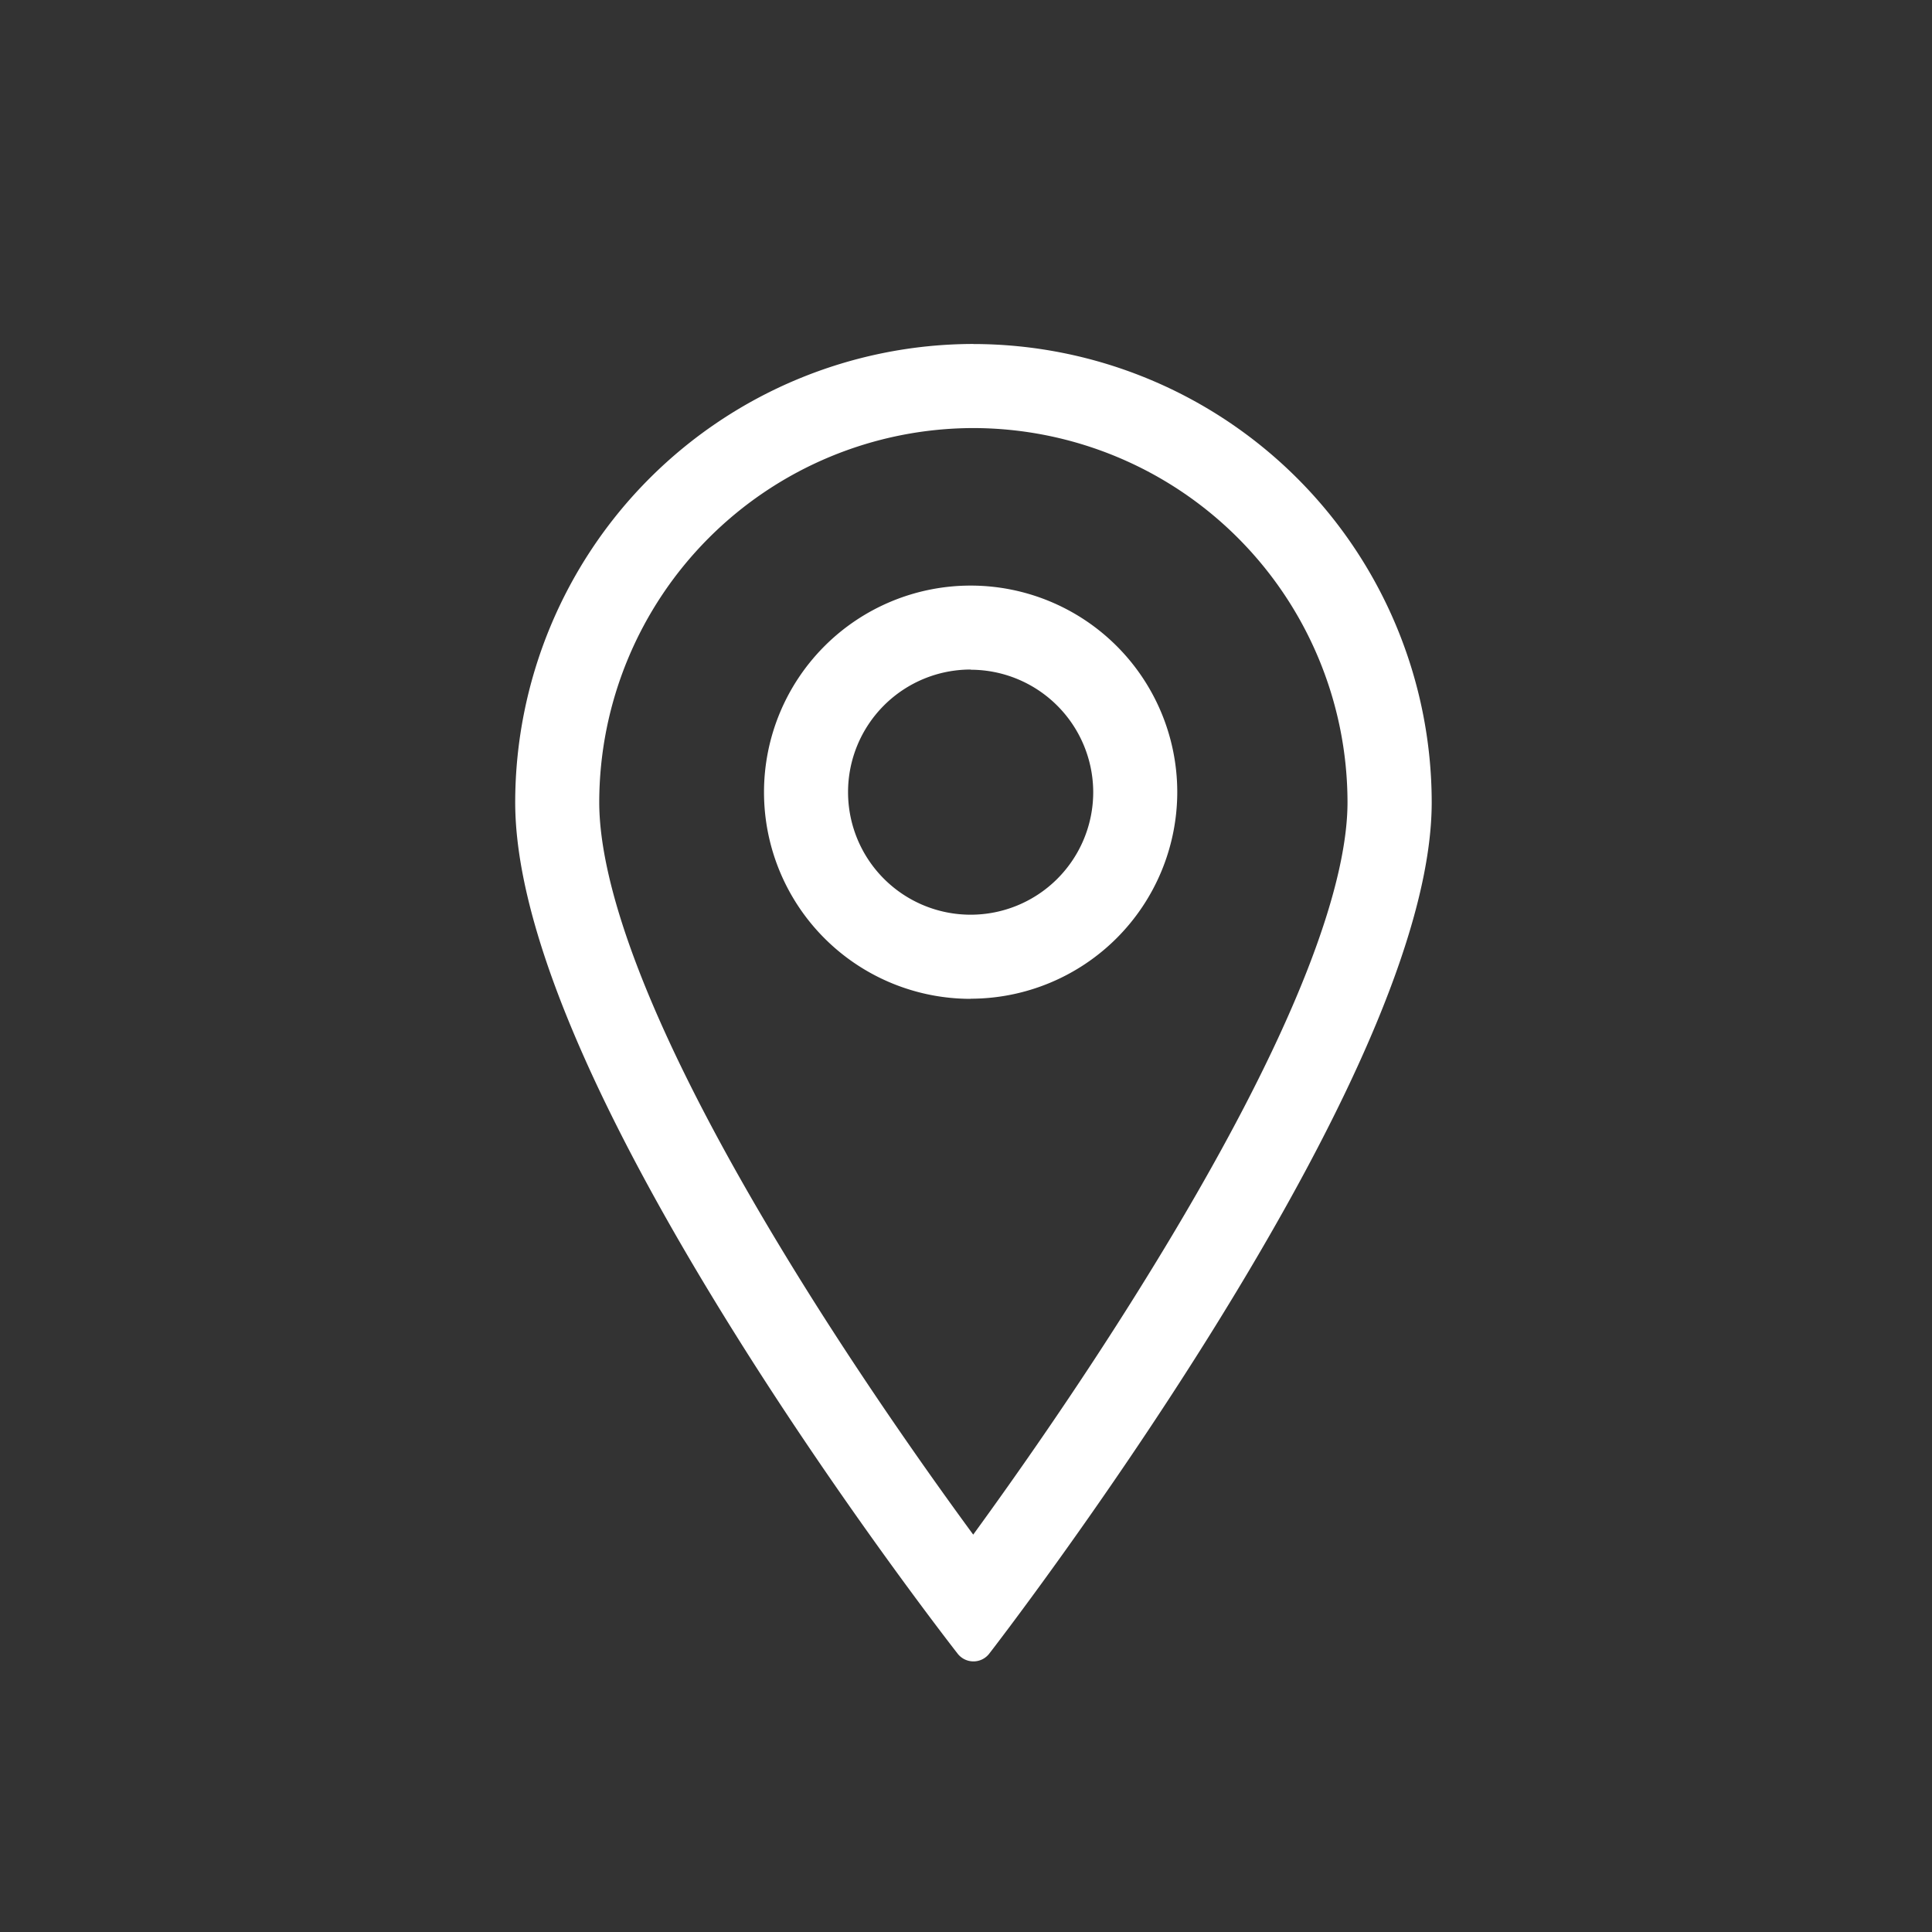 <svg xmlns="http://www.w3.org/2000/svg" width="60" height="60" viewBox="0 0 60 60">
  <rect x="0" y="0" width="60" height="60" fill="#333333" stroke="none"/>
  <g id="main_menu_ico1_o" transform="translate(16 10.684)">
    <path id="패스_701" data-name="패스 701" d="M14.231,2.612A11.634,11.634,0,0,0,2.61,14.233c0,2.221,1.128,6.668,6.5,15.238,1.9,3.027,3.819,5.741,5.114,7.506,1.289-1.771,3.211-4.5,5.124-7.568,5.375-8.608,6.5-13,6.5-15.175A11.634,11.634,0,0,0,14.231,2.612m0-2.61A14.248,14.248,0,0,1,28.463,14.233c0,3.654-2.322,9.225-6.9,16.557-3.38,5.412-6.806,9.839-6.841,9.883a.619.619,0,0,1-.49.241h0a.621.621,0,0,1-.49-.238c-.034-.044-3.462-4.427-6.842-9.819C2.322,23.555,0,17.962,0,14.233A14.248,14.248,0,0,1,14.231,0" transform="translate(0 -0.002)" fill="#fff"/>
    <path id="패스_702" data-name="패스 702" d="M13.819,20.021A6.417,6.417,0,1,1,20.235,13.6a6.424,6.424,0,0,1-6.417,6.417m0-10.223A3.807,3.807,0,1,0,17.625,13.6,3.811,3.811,0,0,0,13.819,9.8" transform="translate(0.326 0.315)" fill="#fff"/>
    <rect id="사각형_972" data-name="사각형 972" width="60" height="60" transform="translate(-16 -10.684)" fill="none"/>
  </g>
</svg>
